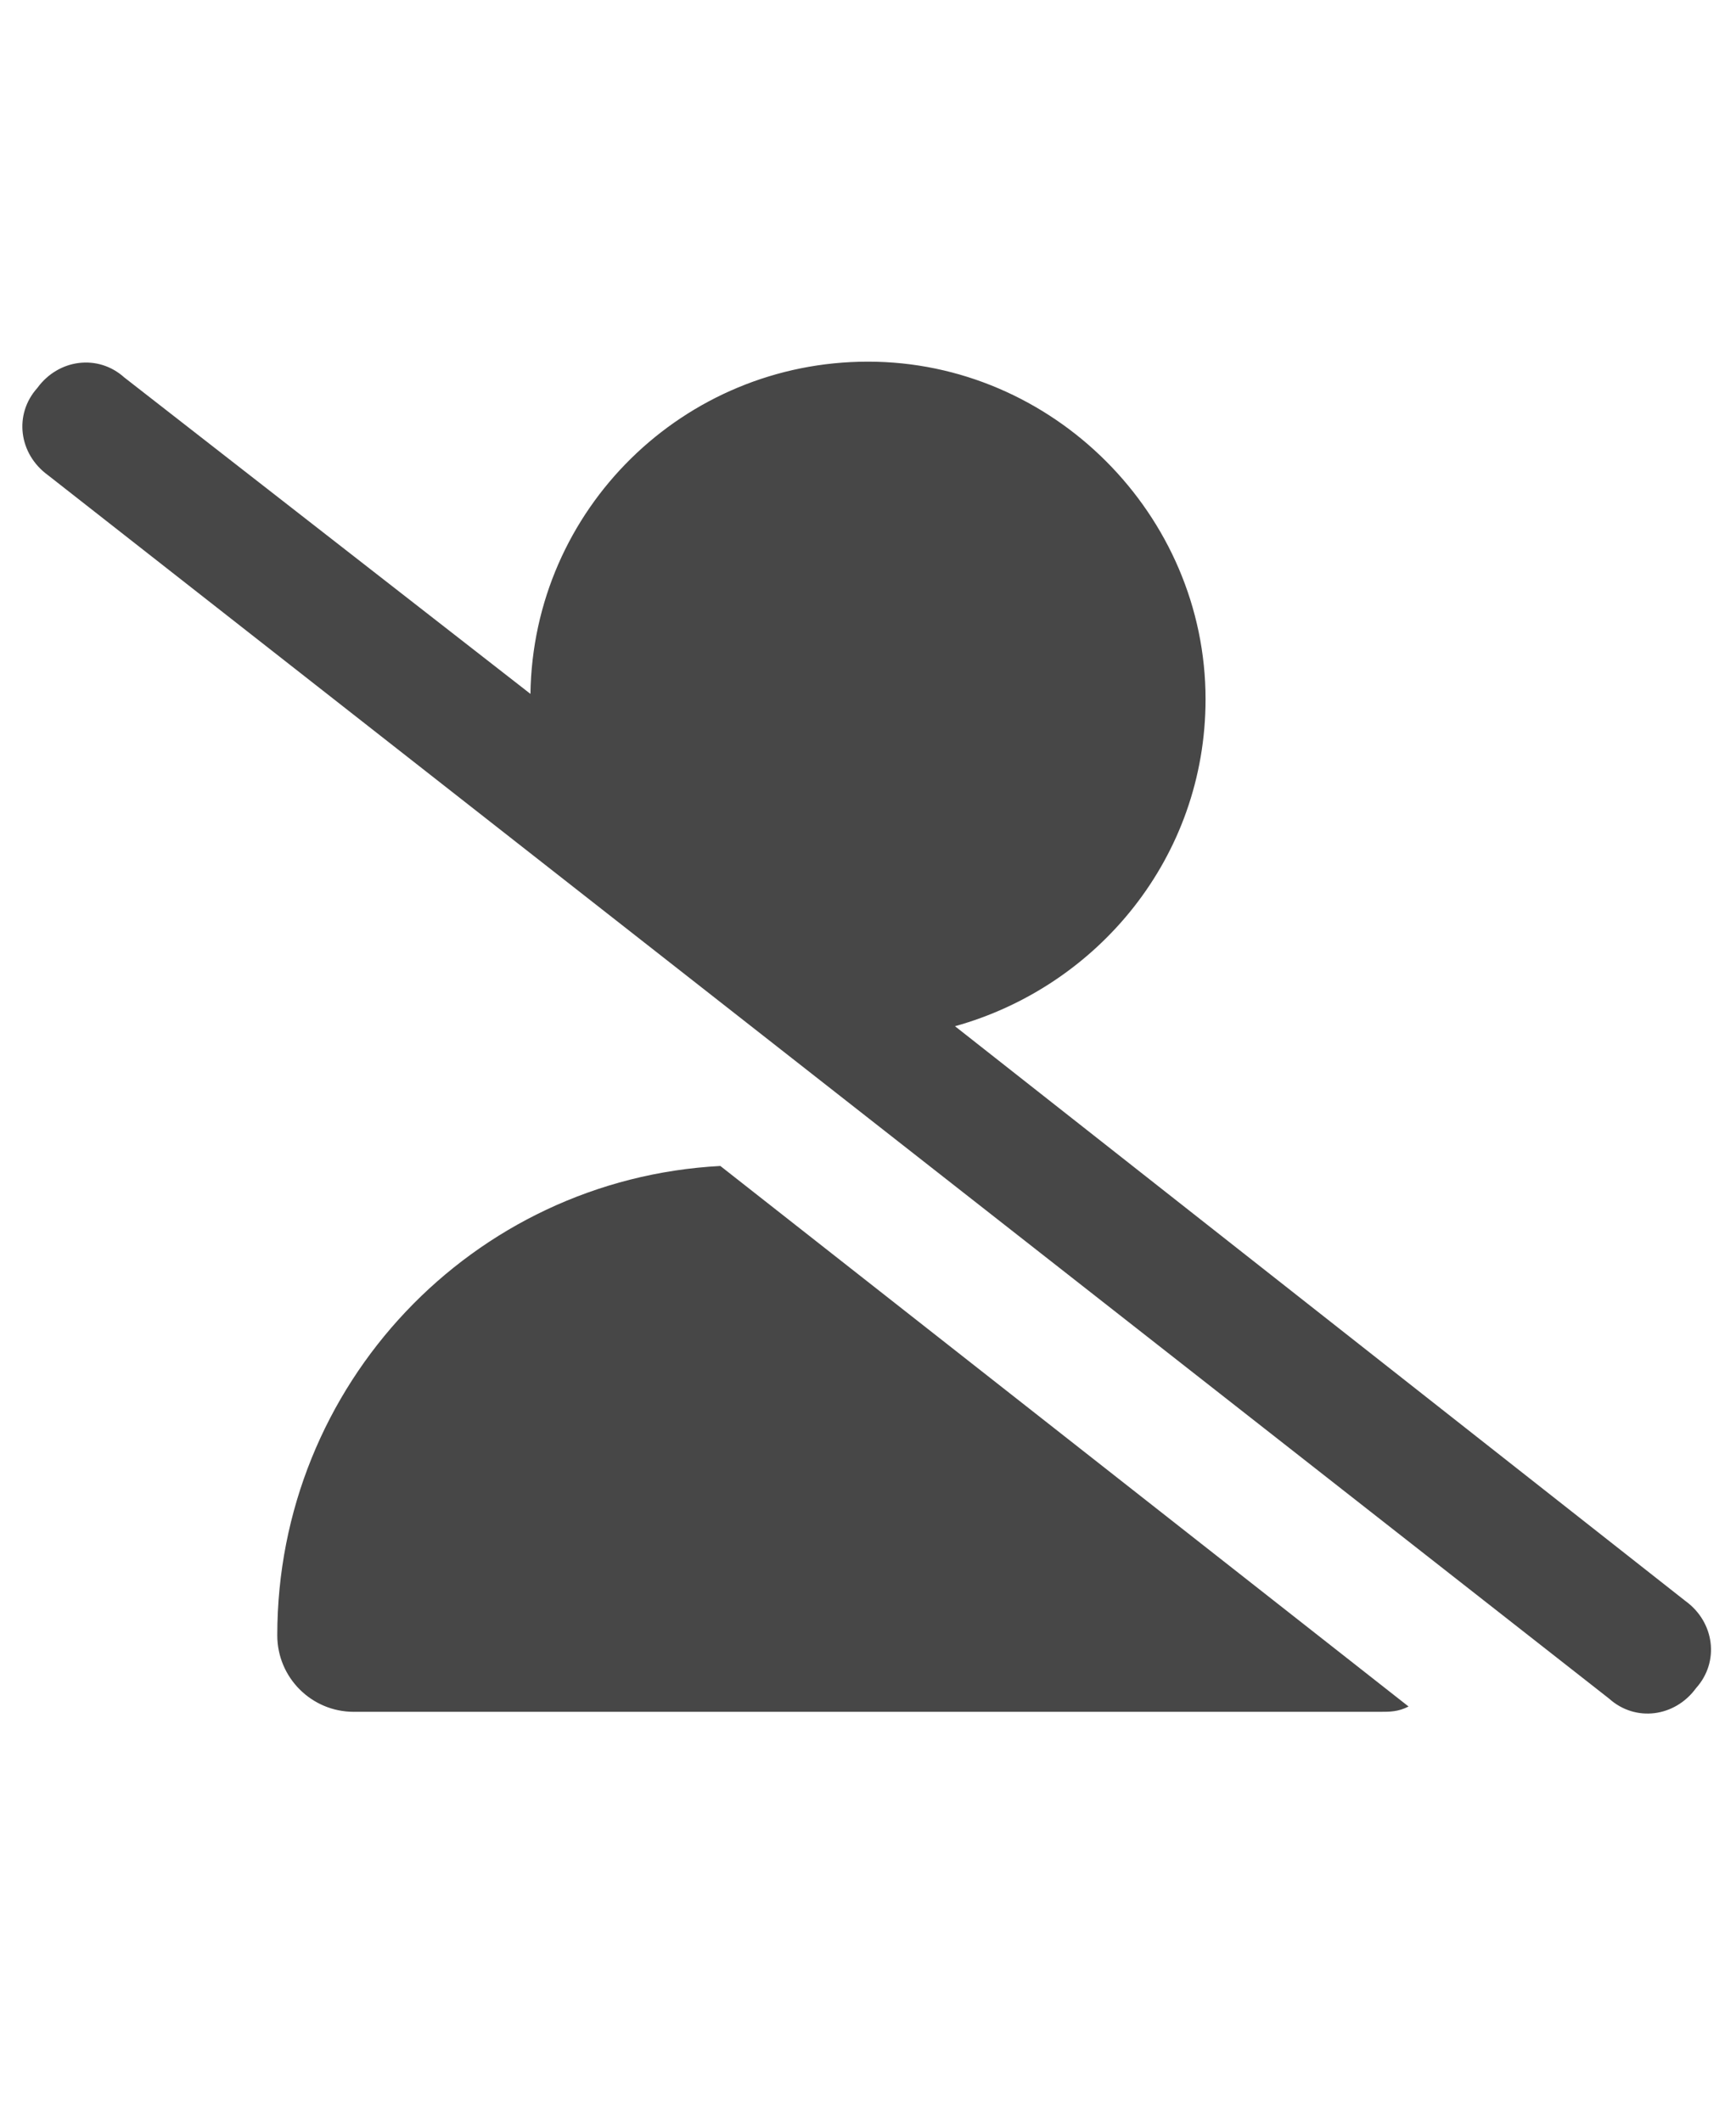 <svg width="18" height="22" viewBox="0 0 18 22" fill="none" xmlns="http://www.w3.org/2000/svg">
<g id="label-paired / sm / user-slash-sm / fill" clip-path="url(#clip0_2556_12273)">
<path id="icon" d="M1.289 3.914L5.5 7.195C5.527 5.281 7.086 3.75 9 3.75C10.914 3.75 12.5 5.336 12.5 7.25C12.5 8.891 11.379 10.23 9.902 10.641L17.477 16.602C17.777 16.82 17.832 17.23 17.586 17.504C17.367 17.805 16.957 17.859 16.684 17.613L0.496 4.926C0.195 4.707 0.141 4.297 0.387 4.023C0.605 3.723 1.016 3.668 1.289 3.914ZM7.469 12.09L14.605 17.695C14.496 17.75 14.414 17.75 14.305 17.75H3.668C3.23 17.75 2.875 17.395 2.875 16.957C2.875 14.359 4.898 12.227 7.469 12.09Z" fill="black" fill-opacity="0.72"/>
</g>
<defs>
<clipPath id="clip0_2556_12273">
<rect width="18" height="22" fill="white"/>
</clipPath>
</defs>
</svg>
